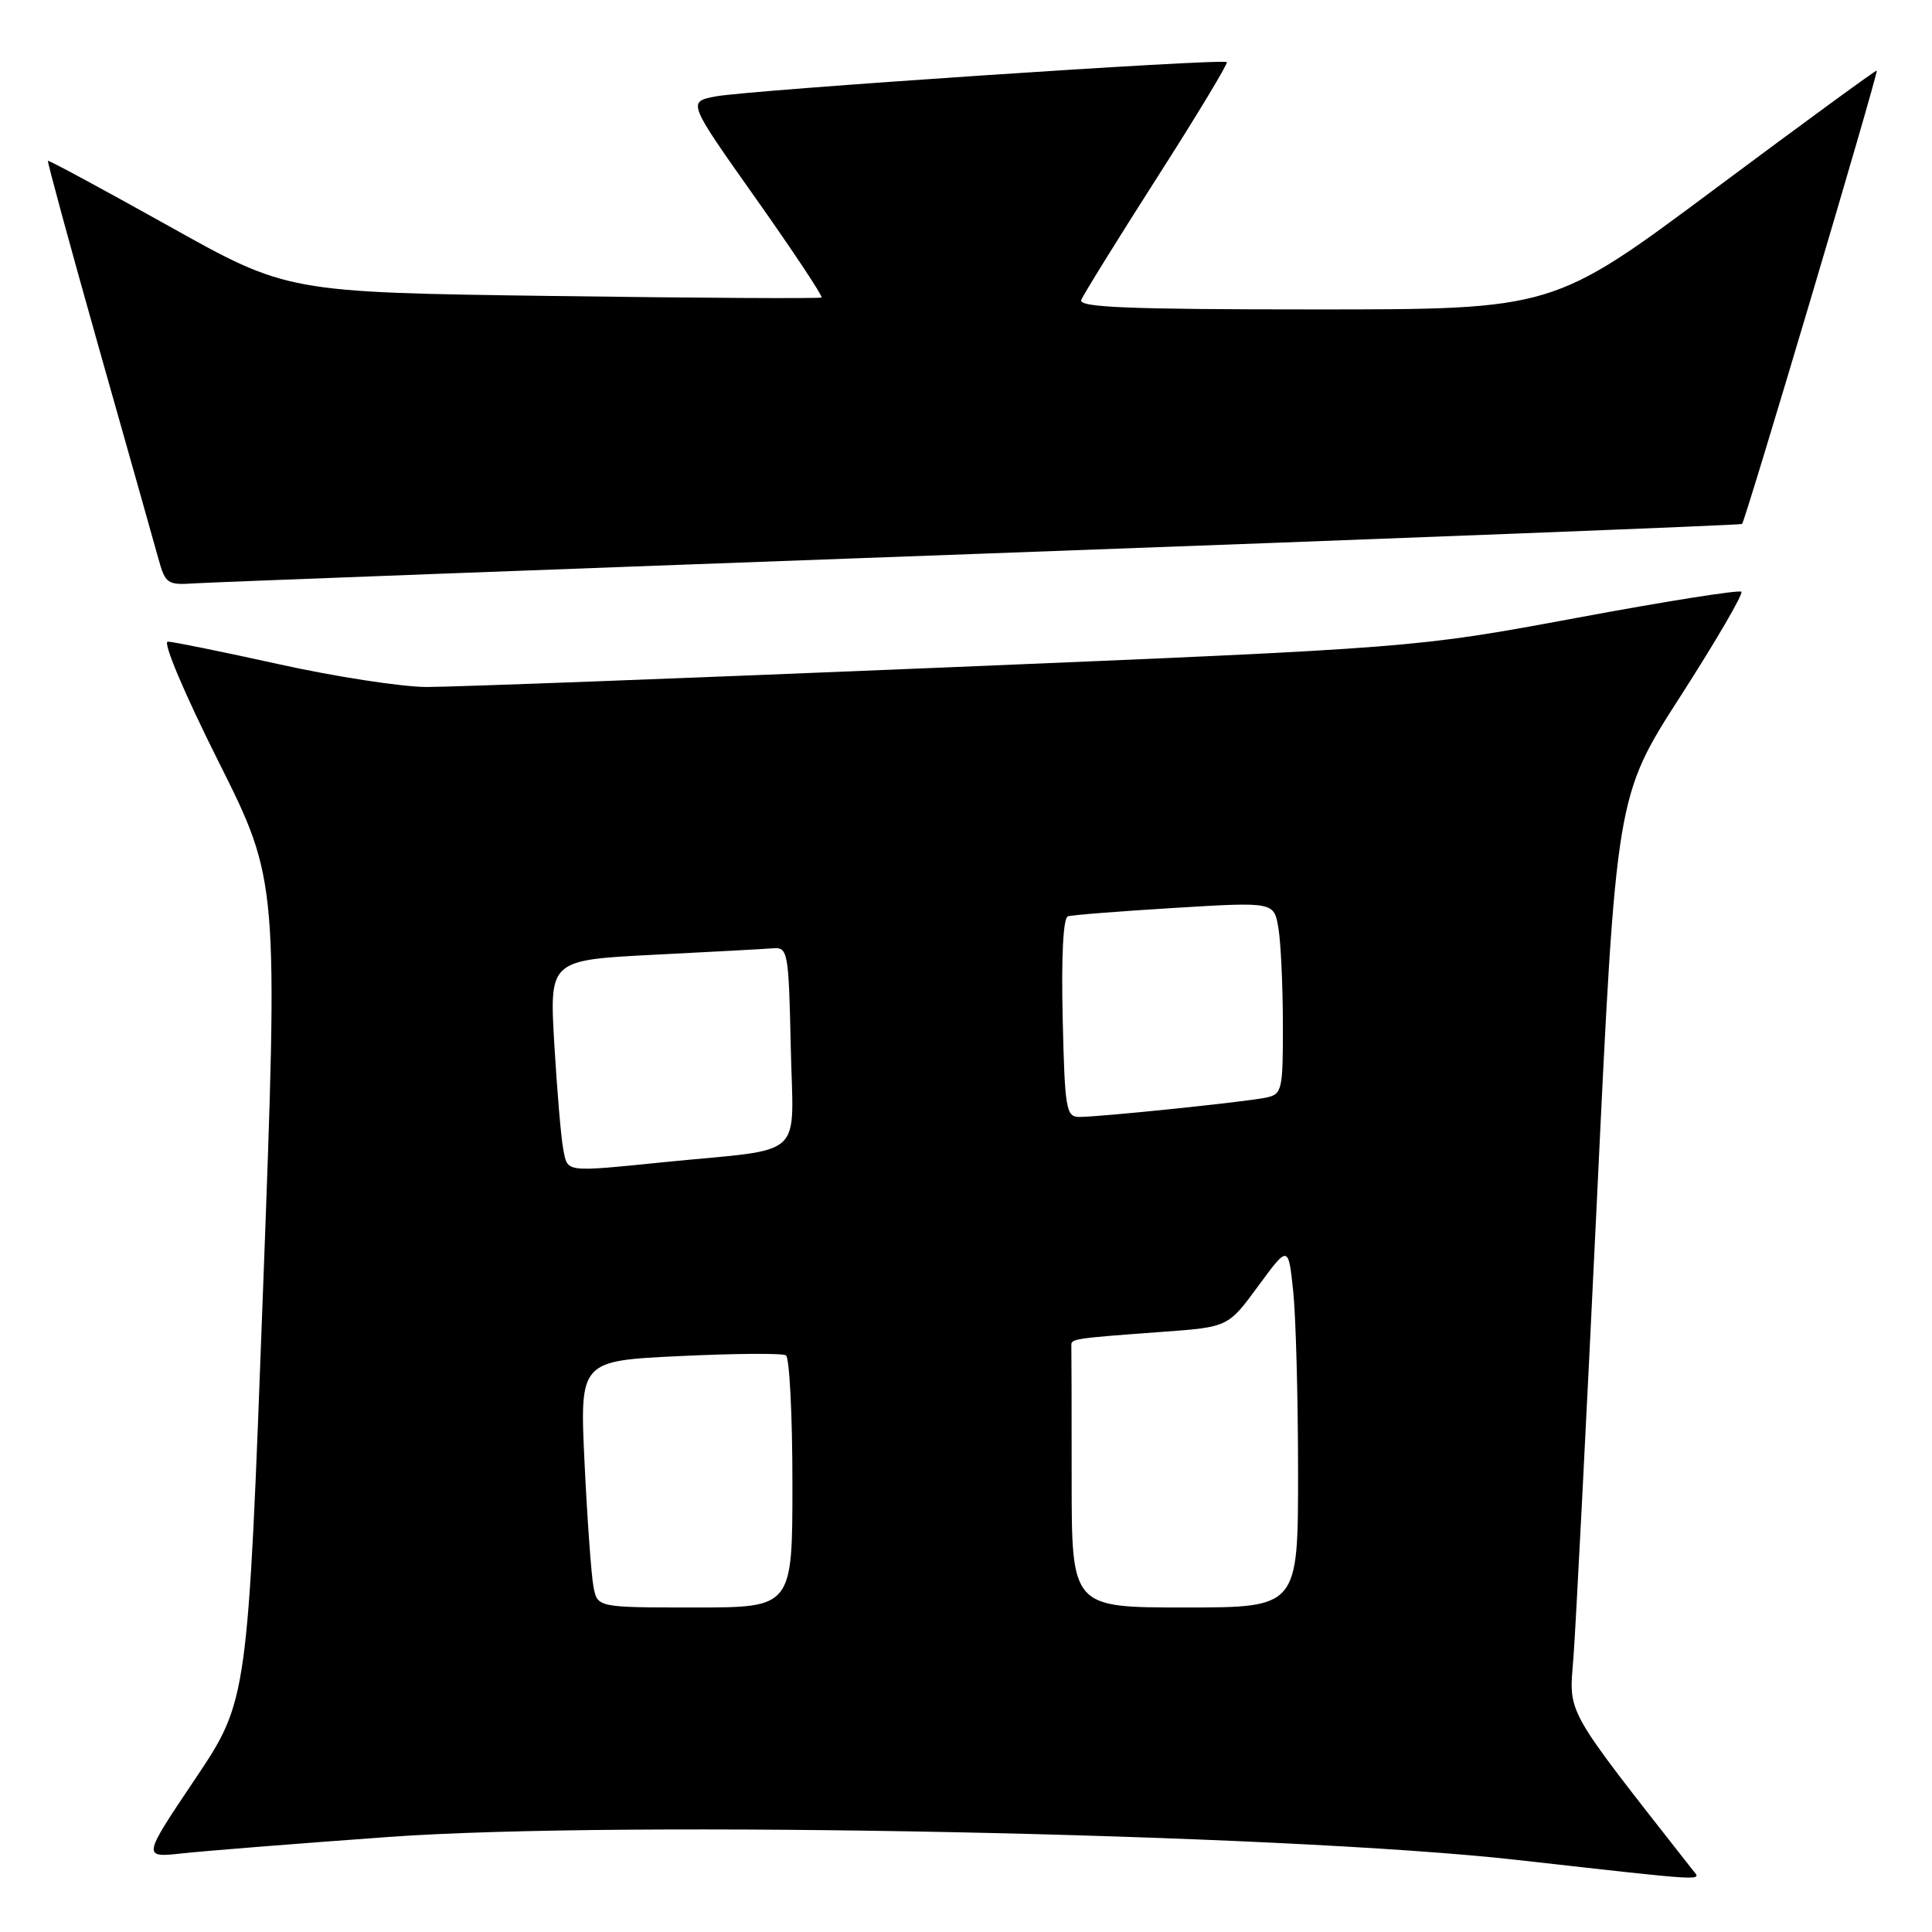 <?xml version="1.0" encoding="UTF-8" standalone="no"?>
<!DOCTYPE svg PUBLIC "-//W3C//DTD SVG 1.1//EN" "http://www.w3.org/Graphics/SVG/1.1/DTD/svg11.dtd" >
<svg xmlns="http://www.w3.org/2000/svg" xmlns:xlink="http://www.w3.org/1999/xlink" version="1.1" viewBox="0 0 256 256">
 <g >
 <path fill="currentColor"
d=" M 224.26 247.75 C 207.08 225.84 207.90 227.29 208.49 219.62 C 208.79 215.70 210.19 188.43 211.60 159.00 C 214.15 105.50 214.15 105.50 222.70 92.21 C 227.40 84.89 231.02 78.68 230.74 78.41 C 230.46 78.13 220.62 79.69 208.87 81.88 C 187.50 85.85 187.50 85.85 125.00 88.45 C 90.62 89.88 59.79 91.04 56.49 91.03 C 53.18 91.01 44.40 89.66 36.99 88.02 C 29.57 86.38 22.93 85.03 22.24 85.02 C 21.52 85.01 24.37 91.76 28.93 100.87 C 36.88 116.73 36.88 116.73 34.85 171.03 C 32.83 225.33 32.83 225.33 25.84 235.75 C 18.85 246.16 18.85 246.16 24.17 245.58 C 27.10 245.26 39.38 244.28 51.46 243.41 C 82.33 241.16 169.71 242.94 201.00 246.45 C 226.94 249.36 225.46 249.27 224.26 247.75 Z  M 130.00 73.37 C 185.28 71.35 230.65 69.57 230.83 69.43 C 231.25 69.10 248.93 9.59 248.68 9.35 C 248.58 9.26 238.89 16.34 227.15 25.09 C 205.81 41.00 205.81 41.00 174.30 41.00 C 149.50 41.00 142.89 40.73 143.27 39.75 C 143.54 39.06 148.06 31.76 153.32 23.53 C 158.59 15.30 162.74 8.41 162.56 8.23 C 162.05 7.72 99.02 11.95 94.80 12.78 C 91.10 13.50 91.10 13.50 100.16 26.31 C 105.14 33.36 109.05 39.25 108.86 39.42 C 108.66 39.58 92.65 39.49 73.28 39.22 C 38.07 38.74 38.07 38.74 22.31 29.92 C 13.64 25.08 6.46 21.20 6.35 21.31 C 6.25 21.42 9.27 32.53 13.08 46.01 C 16.90 59.48 20.45 72.09 20.99 74.03 C 21.90 77.34 22.19 77.54 25.73 77.30 C 27.80 77.16 74.72 75.39 130.00 73.37 Z  M 78.64 210.25 C 78.35 208.74 77.82 201.38 77.46 193.91 C 76.81 180.32 76.81 180.32 90.04 179.69 C 97.32 179.34 103.66 179.29 104.14 179.59 C 104.61 179.88 105.00 187.52 105.00 196.56 C 105.00 213.00 105.00 213.00 92.08 213.00 C 79.16 213.00 79.16 213.00 78.64 210.25 Z  M 142.00 196.00 C 142.00 186.65 141.98 178.66 141.96 178.25 C 141.92 177.40 142.34 177.33 154.12 176.47 C 162.73 175.84 162.73 175.84 166.72 170.41 C 170.71 164.97 170.71 164.97 171.36 171.13 C 171.71 174.52 172.00 185.33 172.00 195.15 C 172.00 213.00 172.00 213.00 157.00 213.00 C 142.00 213.00 142.00 213.00 142.00 196.00 Z  M 74.63 152.25 C 74.34 150.74 73.81 144.49 73.45 138.36 C 72.80 127.22 72.80 127.22 86.65 126.51 C 94.27 126.13 101.40 125.74 102.50 125.65 C 104.39 125.51 104.51 126.20 104.78 138.70 C 105.10 153.88 107.04 152.09 88.21 153.97 C 74.65 155.33 75.24 155.40 74.63 152.25 Z  M 140.81 134.87 C 140.62 126.72 140.88 121.62 141.50 121.42 C 142.05 121.24 148.42 120.74 155.66 120.30 C 168.82 119.50 168.82 119.50 169.40 123.00 C 169.72 124.92 169.98 130.65 169.99 135.73 C 170.00 144.50 169.89 144.99 167.75 145.44 C 165.12 146.00 145.81 148.00 143.02 148.00 C 141.26 148.00 141.09 147.01 140.81 134.87 Z "/>
</g>
</svg>